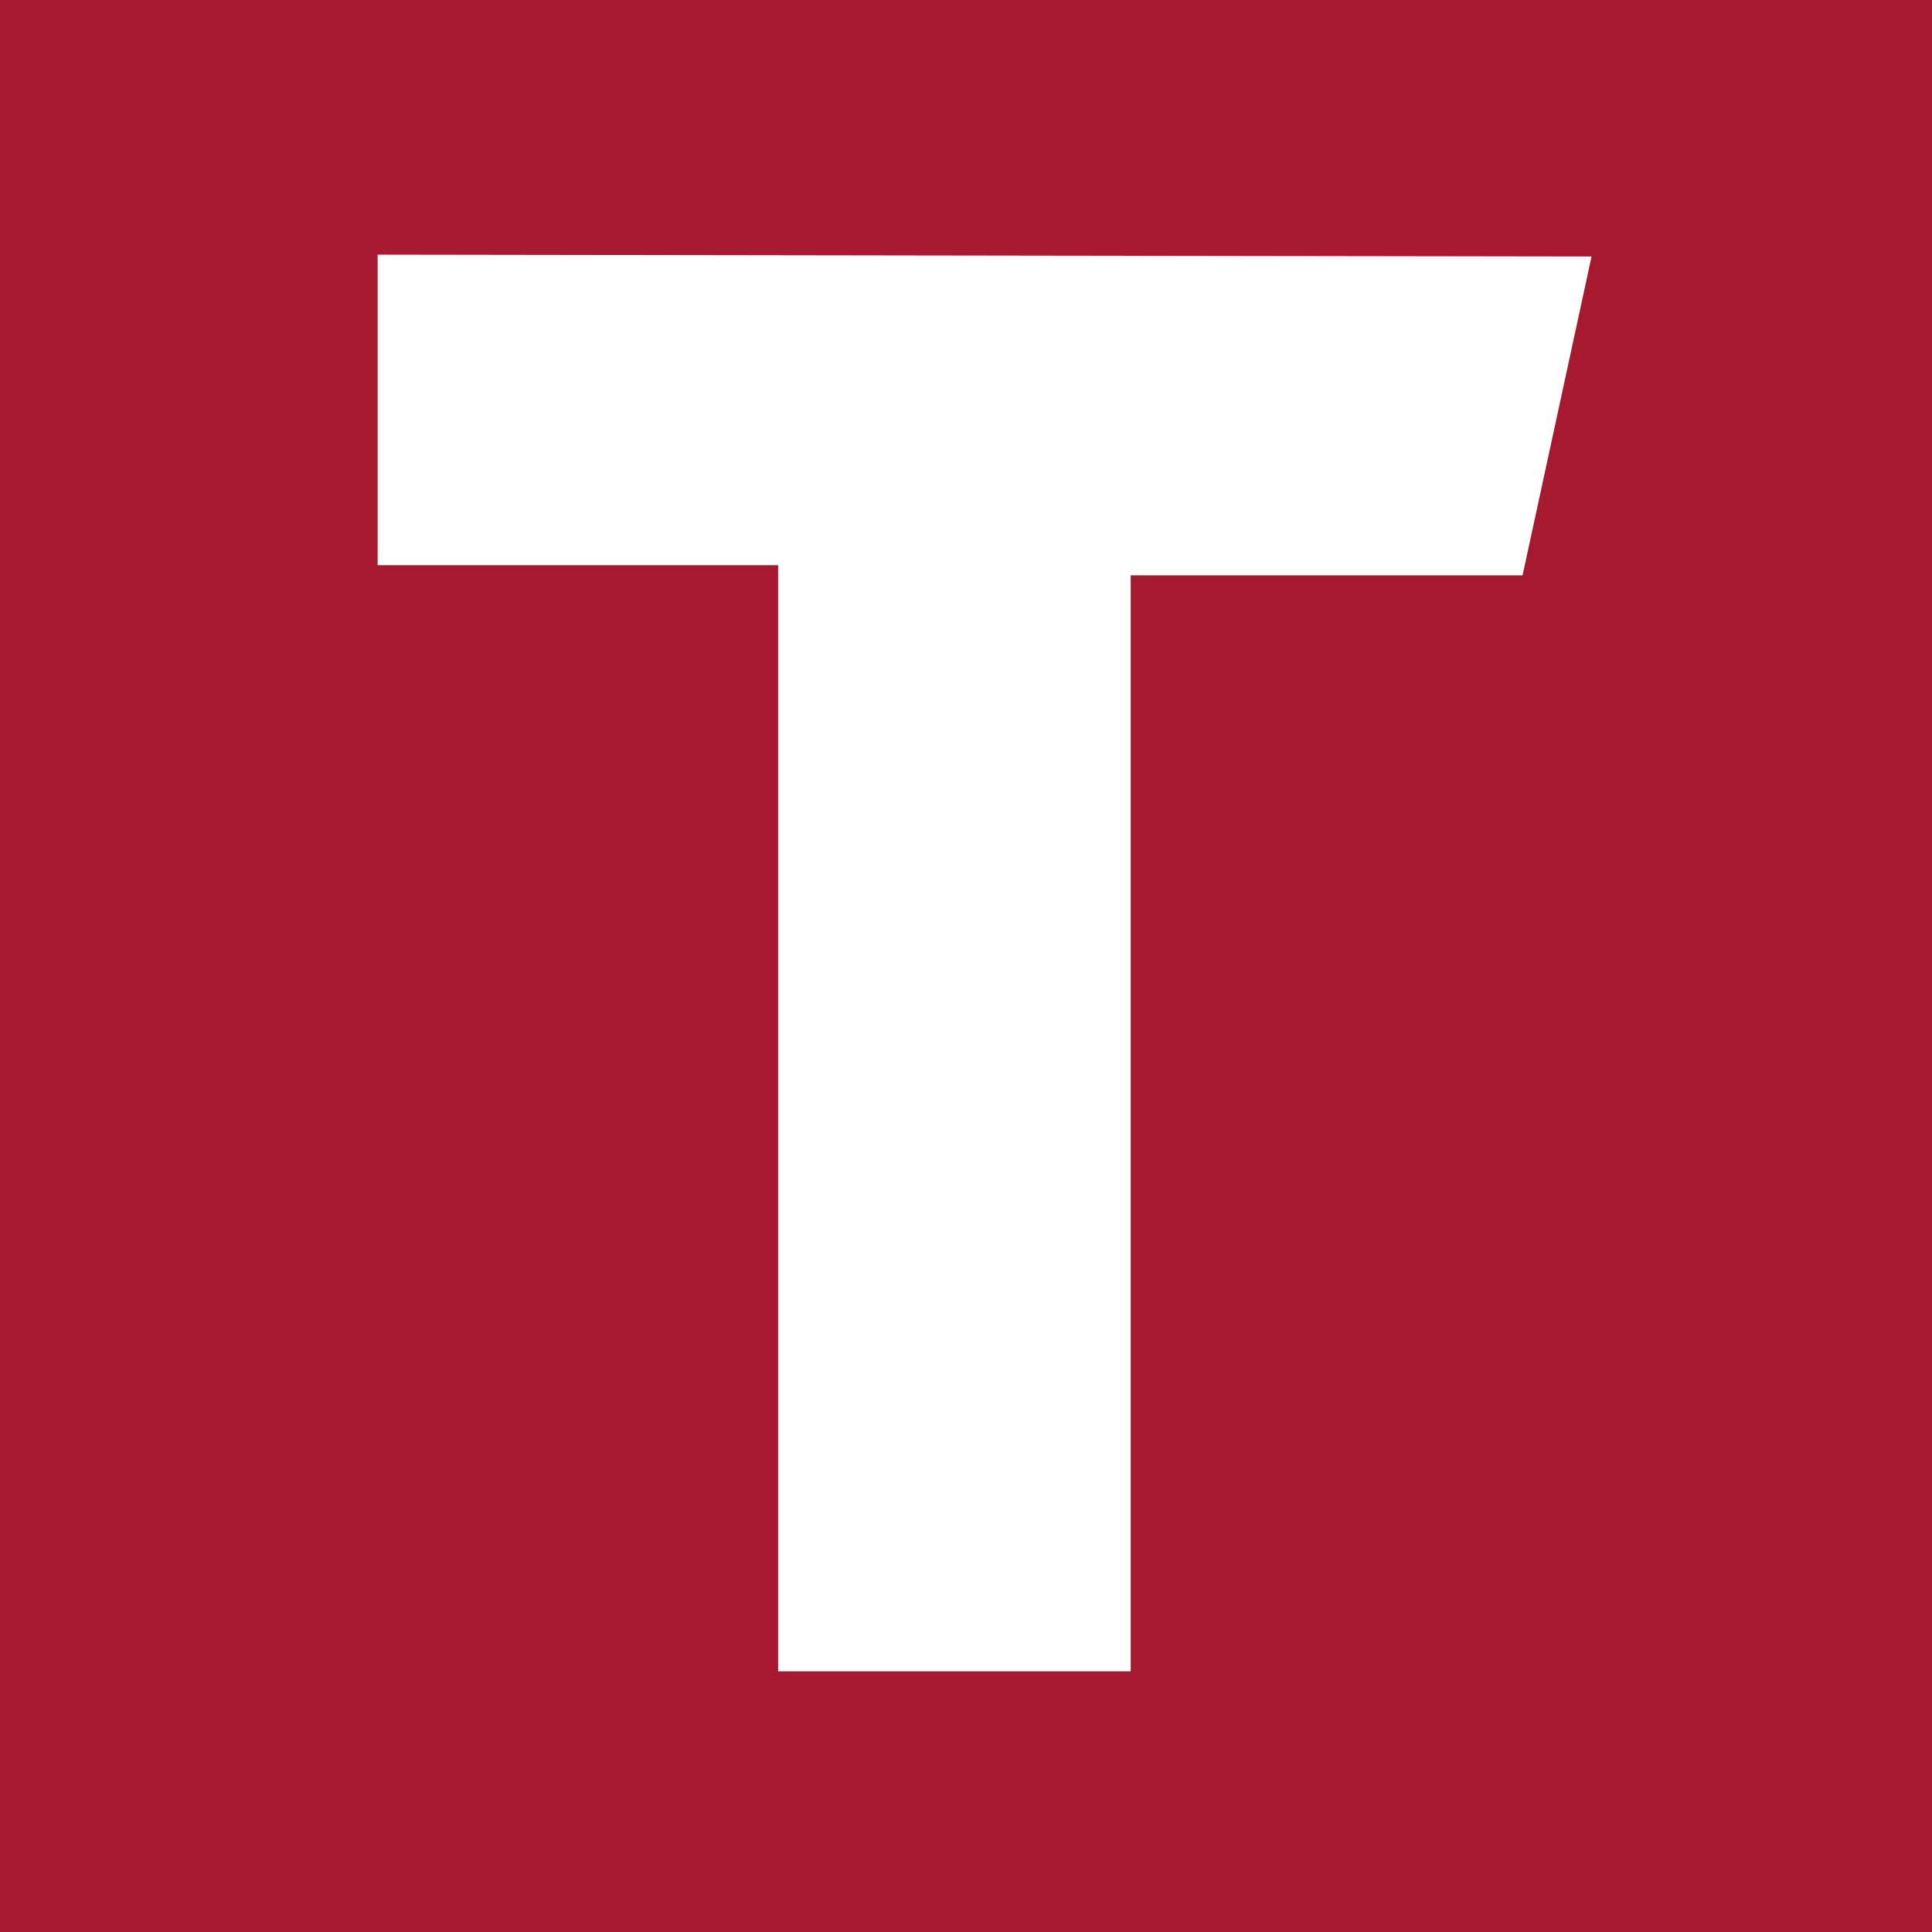 <svg width="220" height="220" viewBox="373 106 220 220" xmlns="http://www.w3.org/2000/svg"><path fill="#A6192E" fill-rule="evenodd" d="M373 106h220v220H373z"/><path fill="#FFF" fill-rule="evenodd" d="M416 135v35.36h45.607v125.952h40.146V171.51h44.625l7.854-36.302"/></svg>